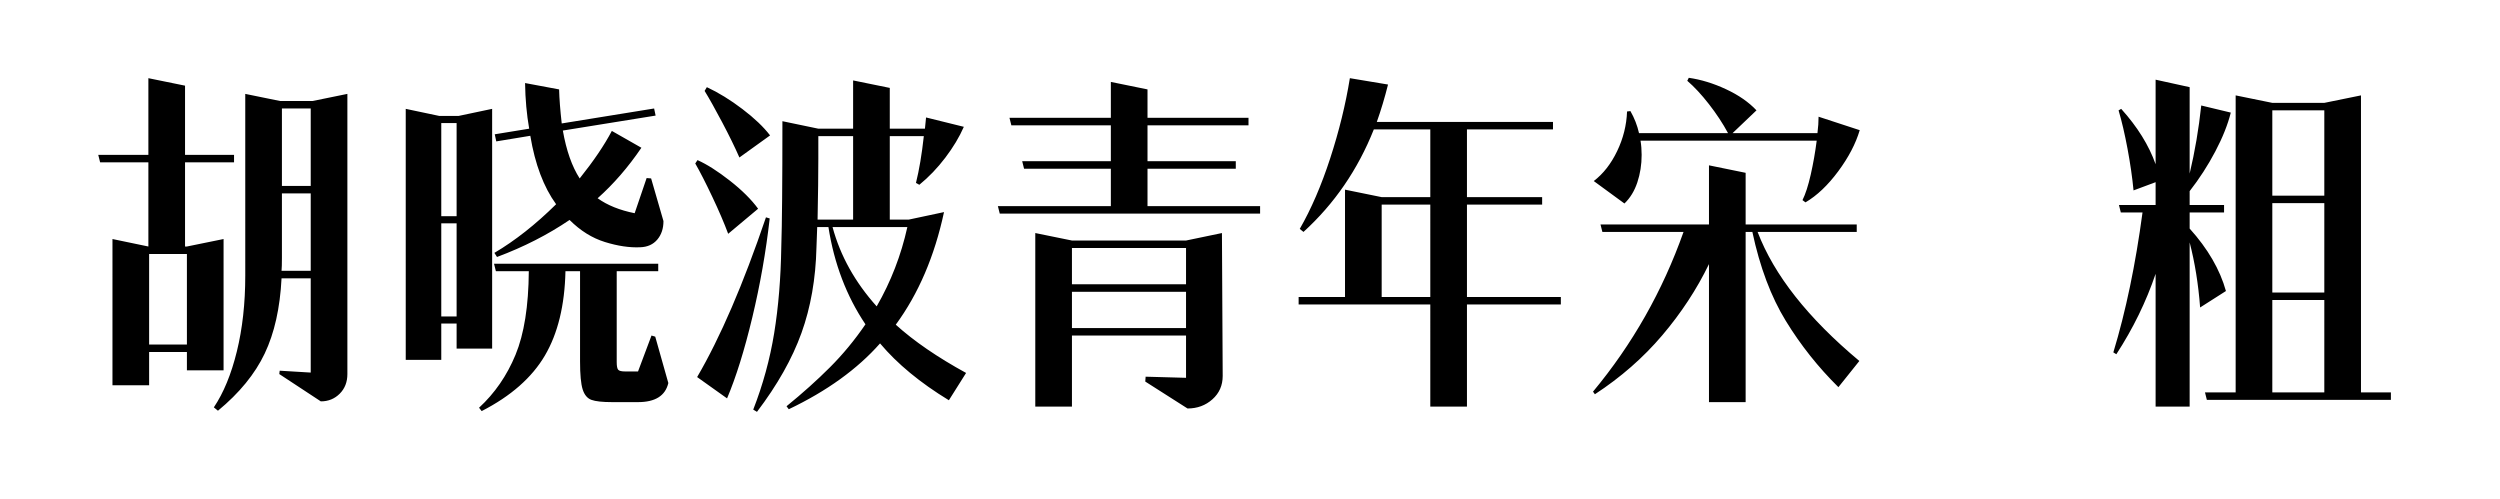 <svg viewBox="0 0 401 80" xmlns="http://www.w3.org/2000/svg"><path d="M35.86 59.4h-5.88v-2.94h-6.06v5.34h-5.88V38.34l5.76 1.2v-13.5h-7.74l-.3-1.2h8.04v-12.3l5.88 1.2v11.1h7.86v1.2h-7.86v13.5h.3l5.88-1.2V59.4zm14.28-43.2l5.58-1.14V60q0 1.92-1.23 3.15t-3.03 1.23L44.8 60l.06-.54 4.98.3V44.64h-4.68q-.36 7.14-2.7 12.06-2.34 4.92-7.5 9.18l-.66-.54q2.34-3.48 3.69-8.97t1.35-12.15V15.06l5.58 1.14h5.22zm-.3 1.2h-4.62v12.42h4.62V17.4zm-4.68 26.04h4.68V31.02h-4.62v10.32q0 1.44-.06 2.1zM23.92 55.26h6.06V40.74h-6.06v14.52zm55.38-14.7q4.98-2.94 9.9-7.8-3-4.14-4.14-10.98l-5.46.9-.24-1.14 5.52-.9q-.6-3.42-.66-7.32l5.46 1.02q.06 2.28.42 5.46l14.82-2.4.24 1.14-14.88 2.4q.84 4.8 2.7 7.68 3.36-4.2 5.16-7.62l4.74 2.7q-3.18 4.68-7.02 8.1 2.34 1.68 5.94 2.4l1.92-5.64.72.06 1.98 6.84q0 1.8-.99 2.97-.99 1.17-2.73 1.23-2.58.12-5.67-.84t-5.67-3.54q-5.22 3.54-11.64 5.94l-.42-.66zm-.36 15.36h-5.7V51.9h-2.46v5.82h-5.7V17.46l5.4 1.14h3.06l5.4-1.14v38.46zm-5.7-21.24V19.74h-2.46v14.94h2.46zm-2.46 16.08h2.46V35.82h-2.46v14.94zM105.1 54l2.1 7.44q-.72 3.06-4.86 3.06H98.2q-2.34 0-3.33-.36-.99-.36-1.41-1.68-.42-1.32-.42-4.5V43.5H90.7q-.18 8.22-3.3 13.53-3.12 5.31-10.14 8.91l-.42-.54q3.78-3.48 5.85-8.49t2.13-13.41h-5.28l-.3-1.2h26.34v1.2h-6.66v14.58q0 .96.24 1.23t1.08.27h2.1l2.16-5.76.6.18zm38.58-1.92q4.38 3.96 11.28 7.74l-2.76 4.38q-6.9-4.2-11.04-9.12-5.46 6.18-14.64 10.56l-.36-.48q3.84-3.12 6.96-6.24t5.7-6.9q-4.56-6.78-5.94-15.6h-1.8l-.12 3.3q-.18 7.5-2.4 13.68-2.22 6.18-7.14 12.66l-.6-.36q2.34-6 3.36-12.27t1.14-13.83q.18-5.34.18-20.16l5.76 1.2h5.58V12.9l5.88 1.2v6.54h5.64l.18-1.8 6.06 1.5q-1.08 2.46-2.97 4.95-1.89 2.49-4.17 4.35l-.54-.3q.78-3.12 1.26-7.5h-5.46v13.38h3.06l5.64-1.2q-2.28 10.62-7.74 18.06zm-20.16-30.36l-4.92 3.54q-1.08-2.46-2.76-5.64-1.68-3.18-2.82-5.04l.36-.6q2.82 1.32 5.7 3.51 2.88 2.19 4.44 4.23zm7.74.12v3.6q0 3.66-.12 9.78h5.7V21.84h-5.58zm-9.66 11.64l-4.8 4.02q-.96-2.58-2.55-5.94-1.59-3.36-2.73-5.34l.36-.54q2.28 1.02 5.19 3.3 2.91 2.28 4.53 4.5zm1.26 1.38l.6.18q-.9 7.98-2.79 15.87-1.89 7.89-4.05 12.99l-4.8-3.42q5.58-9.54 11.04-25.62zm10.68 1.56q1.86 6.9 7.08 12.72 3.42-5.94 4.92-12.72h-12zm50.52-3.36h18.06v1.2h-41.76l-.3-1.2h18.12v-6h-13.92l-.3-1.2h14.22V20.1h-15.96l-.3-1.2h16.26v-5.76l5.88 1.2v4.56h16.2v1.2h-16.2v5.76h14.16v1.2h-14.16v6zm6.18 5.52l5.76-1.2.12 22.92q0 2.28-1.65 3.75-1.65 1.47-3.99 1.47l-6.78-4.32.06-.78 6.48.18v-6.78h-18.3v11.4h-5.88V37.38l5.88 1.2h18.3zm0 1.2h-18.3v5.82h18.3v-5.82zm-18.3 12.84h18.3V46.8h-18.3v5.82zm78.42-4.98v1.2H235.3v16.38h-5.88V48.84H208.3v-1.2h7.44V30.42l5.88 1.2h7.8V20.76h-9.06q-3.84 9.66-11.28 16.44l-.6-.48q2.76-4.8 4.89-11.34t3.15-12.84l6.12 1.02q-.78 3.12-1.8 6h28.26v1.2h-13.8v10.86h12.06v1.2H235.3v14.82h15.06zm-28.74 0h7.8V32.82h-7.8v14.82zm41.52-25.08q.18 1.08.18 2.28 0 2.34-.69 4.41-.69 2.07-2.07 3.39l-4.92-3.6q2.28-1.74 3.75-4.8 1.47-3.06 1.59-6.36l.54-.06q.96 1.68 1.38 3.54h14.28q-1.26-2.34-3.06-4.65-1.8-2.31-3.48-3.75l.24-.48q2.94.42 5.97 1.83 3.03 1.41 4.89 3.39l-3.84 3.66h13.62q.18-1.44.18-2.64l6.6 2.16q-.96 3.24-3.45 6.6-2.49 3.36-5.25 4.98l-.48-.36q.72-1.44 1.32-4.08.6-2.64.96-5.46h-28.26zm18.78 14.64q3.96 10.38 16.32 20.7l-3.36 4.2q-4.86-4.8-8.43-10.62-3.57-5.82-5.37-14.28H280v27.3h-5.88V42.36q-2.94 6.06-7.5 11.43-4.56 5.37-10.8 9.45l-.3-.42q9.48-11.4 14.52-25.62h-13.02l-.3-1.2h17.4v-9.48l5.88 1.2V36h17.82v1.2h-15.9zm75.12 9.48l-4.14 2.64q-.42-5.58-1.68-10.44v26.34h-5.46v-21.3q-2.28 6.72-6.3 12.9l-.48-.3q3-9.9 4.68-22.44h-3.48l-.3-1.2h5.88v-3.66l-3.54 1.32q-.3-3.12-.96-6.66-.66-3.54-1.44-6.18l.42-.24q3.9 4.32 5.52 8.88V12.78l5.46 1.2v13.86q1.26-5.28 1.86-10.92l4.74 1.14q-.72 2.88-2.49 6.24-1.77 3.36-4.11 6.36v2.22h5.52v1.2h-5.52v2.58q4.38 4.86 5.82 10.02zm21.66 16.26h4.8v1.2h-29.52l-.3-1.2h4.92V15.3l5.88 1.2h8.34l5.88-1.2v47.64zm-5.88-45.24h-8.34v13.68h8.34V17.7zm-8.34 14.88v14.34h8.34V32.58h-8.34zm0 15.54v14.82h8.34V48.12h-8.34z"/></svg>